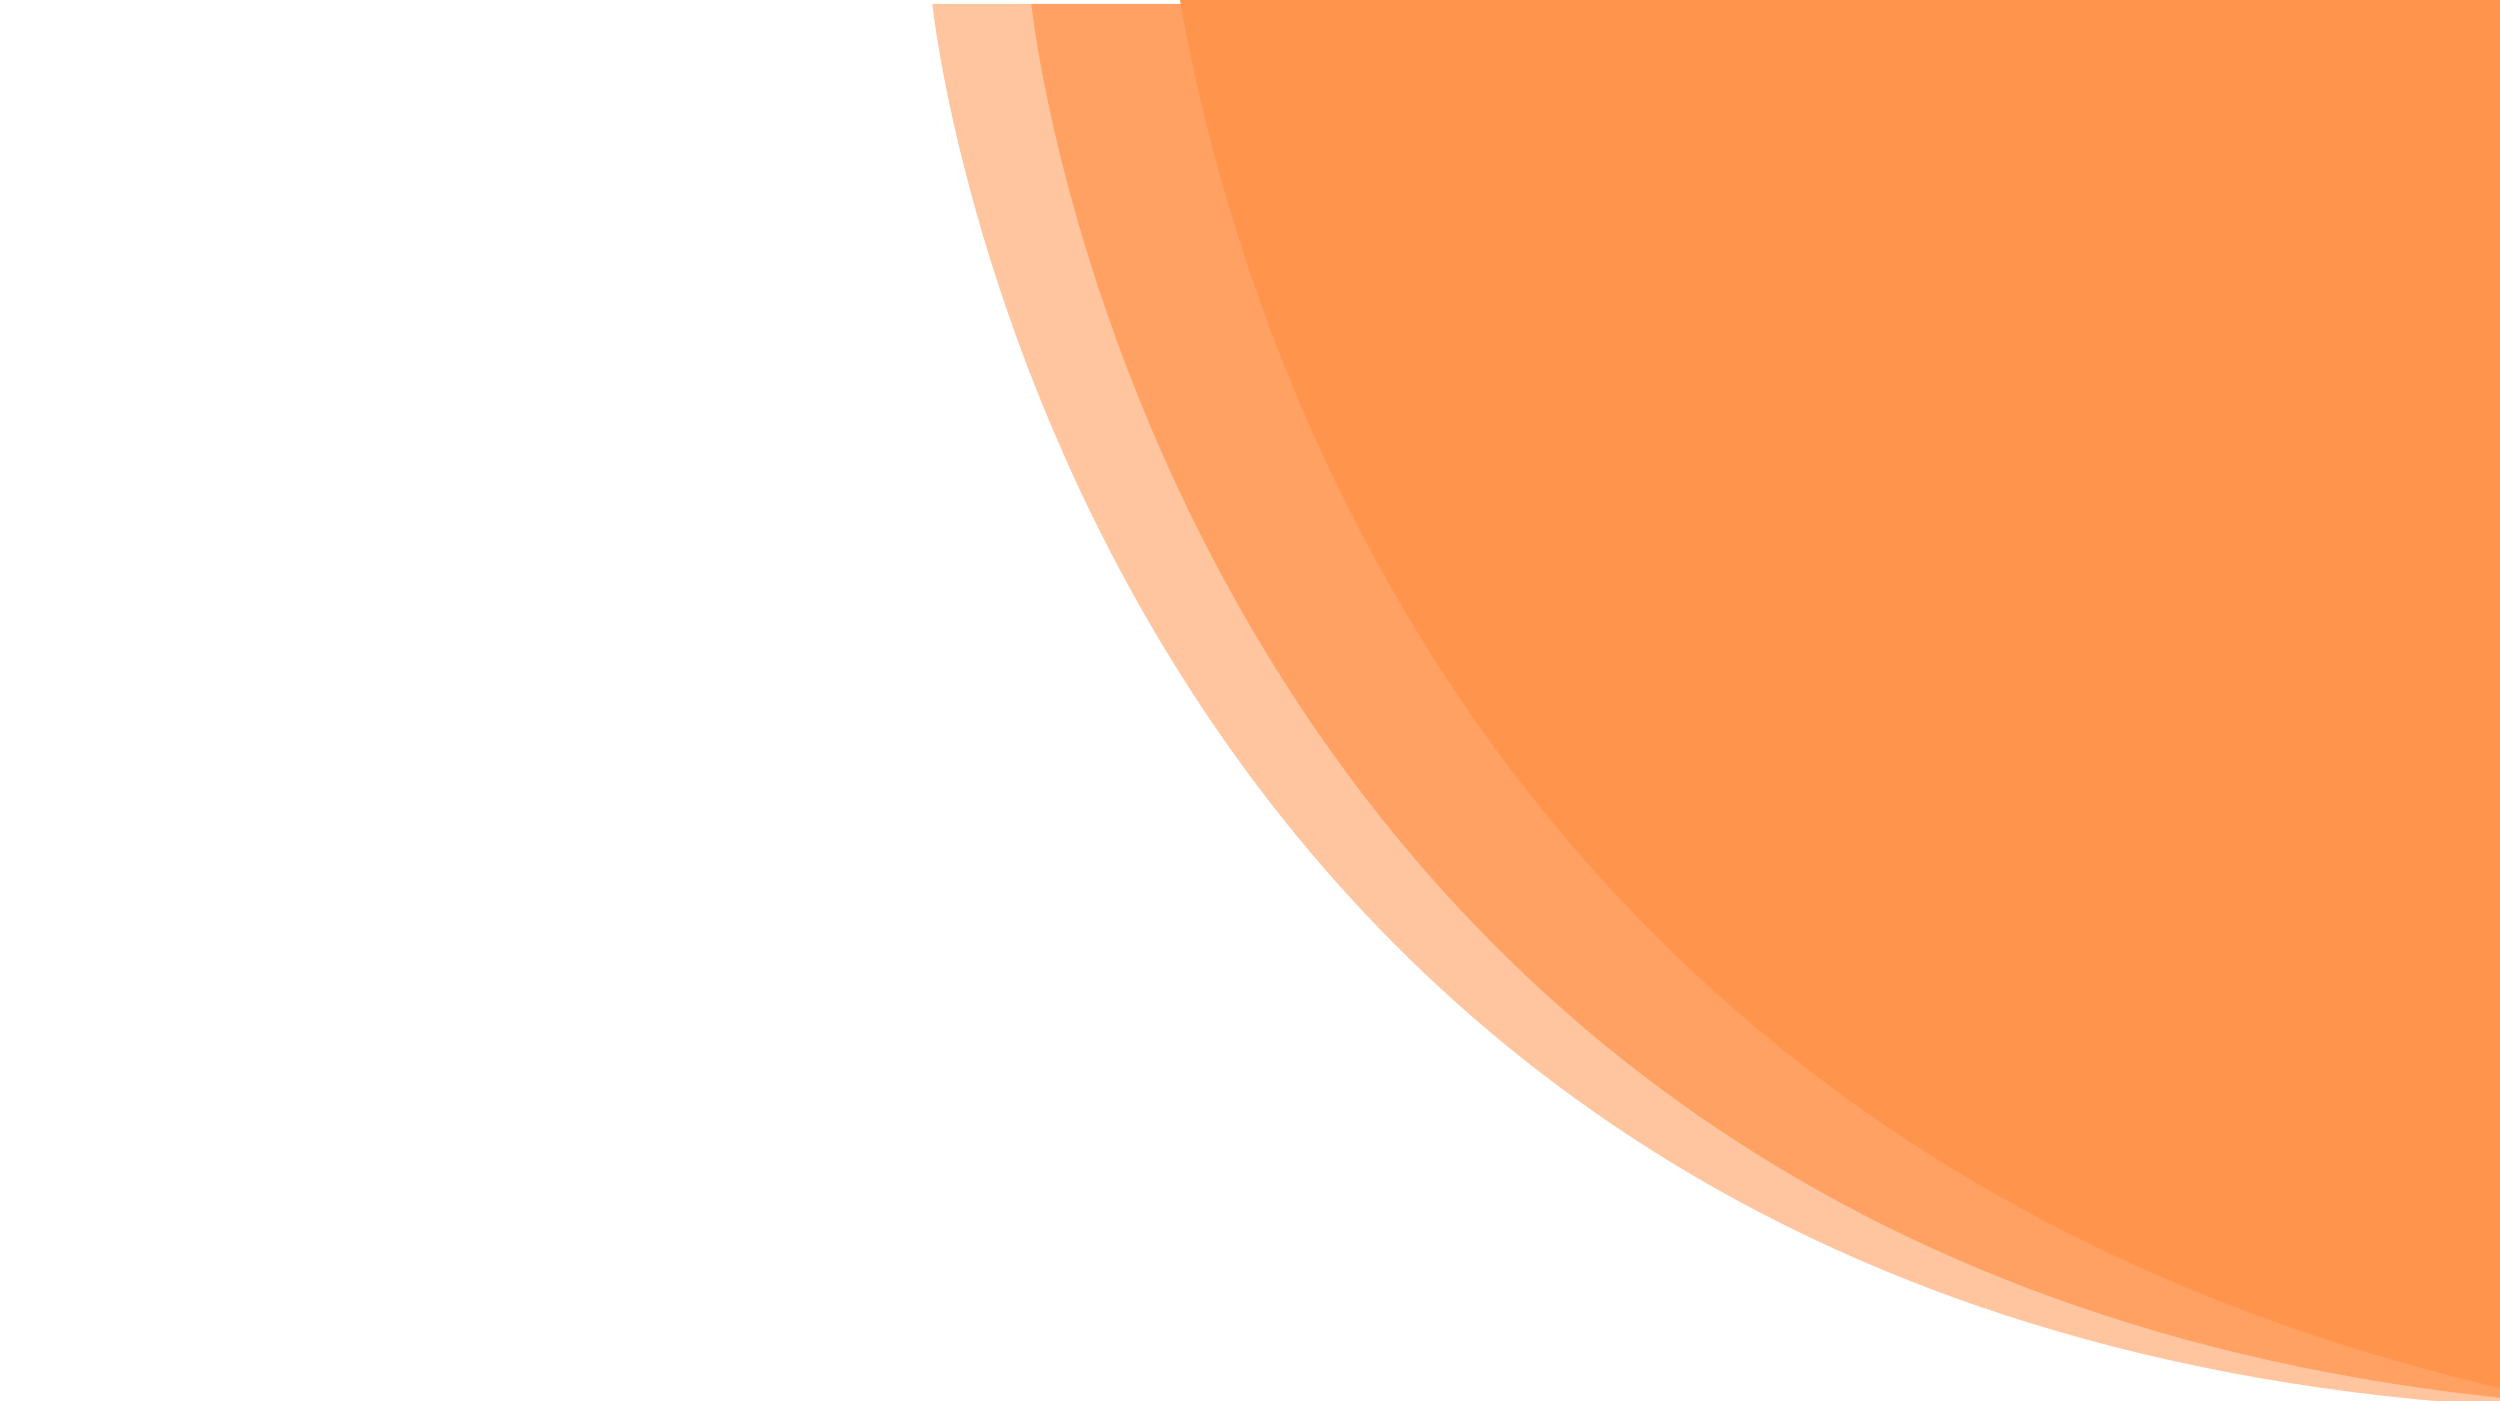 <svg xmlns="http://www.w3.org/2000/svg" xmlns:xlink="http://www.w3.org/1999/xlink" width="1920" height="1076" viewBox="0 0 1920 1076">
  <defs>
    <clipPath id="clip-path">
      <rect id="Rectangle_147" data-name="Rectangle 147" width="1920" height="1076" fill="#fff" stroke="#707070" stroke-width="1"/>
    </clipPath>
    <filter id="Path_27" x="625.991" y="-87" width="1890.18" height="1259.903" filterUnits="userSpaceOnUse">
      <feOffset dy="3" input="SourceAlpha"/>
      <feGaussianBlur stdDeviation="30" result="blur"/>
      <feFlood flood-opacity="0.161"/>
      <feComposite operator="in" in2="blur"/>
      <feComposite in="SourceGraphic"/>
    </filter>
    <filter id="Path_25" x="701.991" y="-87" width="1890.18" height="1259.903" filterUnits="userSpaceOnUse">
      <feOffset dy="3" input="SourceAlpha"/>
      <feGaussianBlur stdDeviation="30" result="blur-2"/>
      <feFlood flood-opacity="0.161"/>
      <feComposite operator="in" in2="blur-2"/>
      <feComposite in="SourceGraphic"/>
    </filter>
    <filter id="Path_26" x="744.904" y="-183.536" width="2081.277" height="1407.482" filterUnits="userSpaceOnUse">
      <feOffset dy="3" input="SourceAlpha"/>
      <feGaussianBlur stdDeviation="30" result="blur-3"/>
      <feFlood flood-opacity="0.161"/>
      <feComposite operator="in" in2="blur-3"/>
      <feComposite in="SourceGraphic"/>
    </filter>
  </defs>
  <g id="Mask_Group_1" data-name="Mask Group 1" clip-path="url(#clip-path)">
    <g id="Group_25" data-name="Group 25">
      <g transform="matrix(1, 0, 0, 1, 0, 0)" filter="url(#Path_27)">
        <path id="Path_27-2" data-name="Path 27" d="M616.991-922S721.522,94.333,1833.125,155.522s0-1077.522,0-1077.522Z" transform="translate(99 922)" fill="#ffc59e"/>
      </g>
      <g transform="matrix(1, 0, 0, 1, 0, 0)" filter="url(#Path_25)">
        <path id="Path_25-2" data-name="Path 25" d="M616.991-922S721.522,94.333,1833.125,155.522s0-1077.522,0-1077.522Z" transform="translate(175 922)" fill="#ffa163"/>
      </g>
      <g transform="matrix(1, 0, 0, 1, 0, 0)" filter="url(#Path_26)">
        <path id="Path_26-2" data-name="Path 26" d="M616.991-922S729.734,143.833,1928.667,208s0-1130,0-1130Z" transform="translate(229.78 791.91) rotate(3)" fill="#ff944d"/>
      </g>
    </g>
  </g>
</svg>
